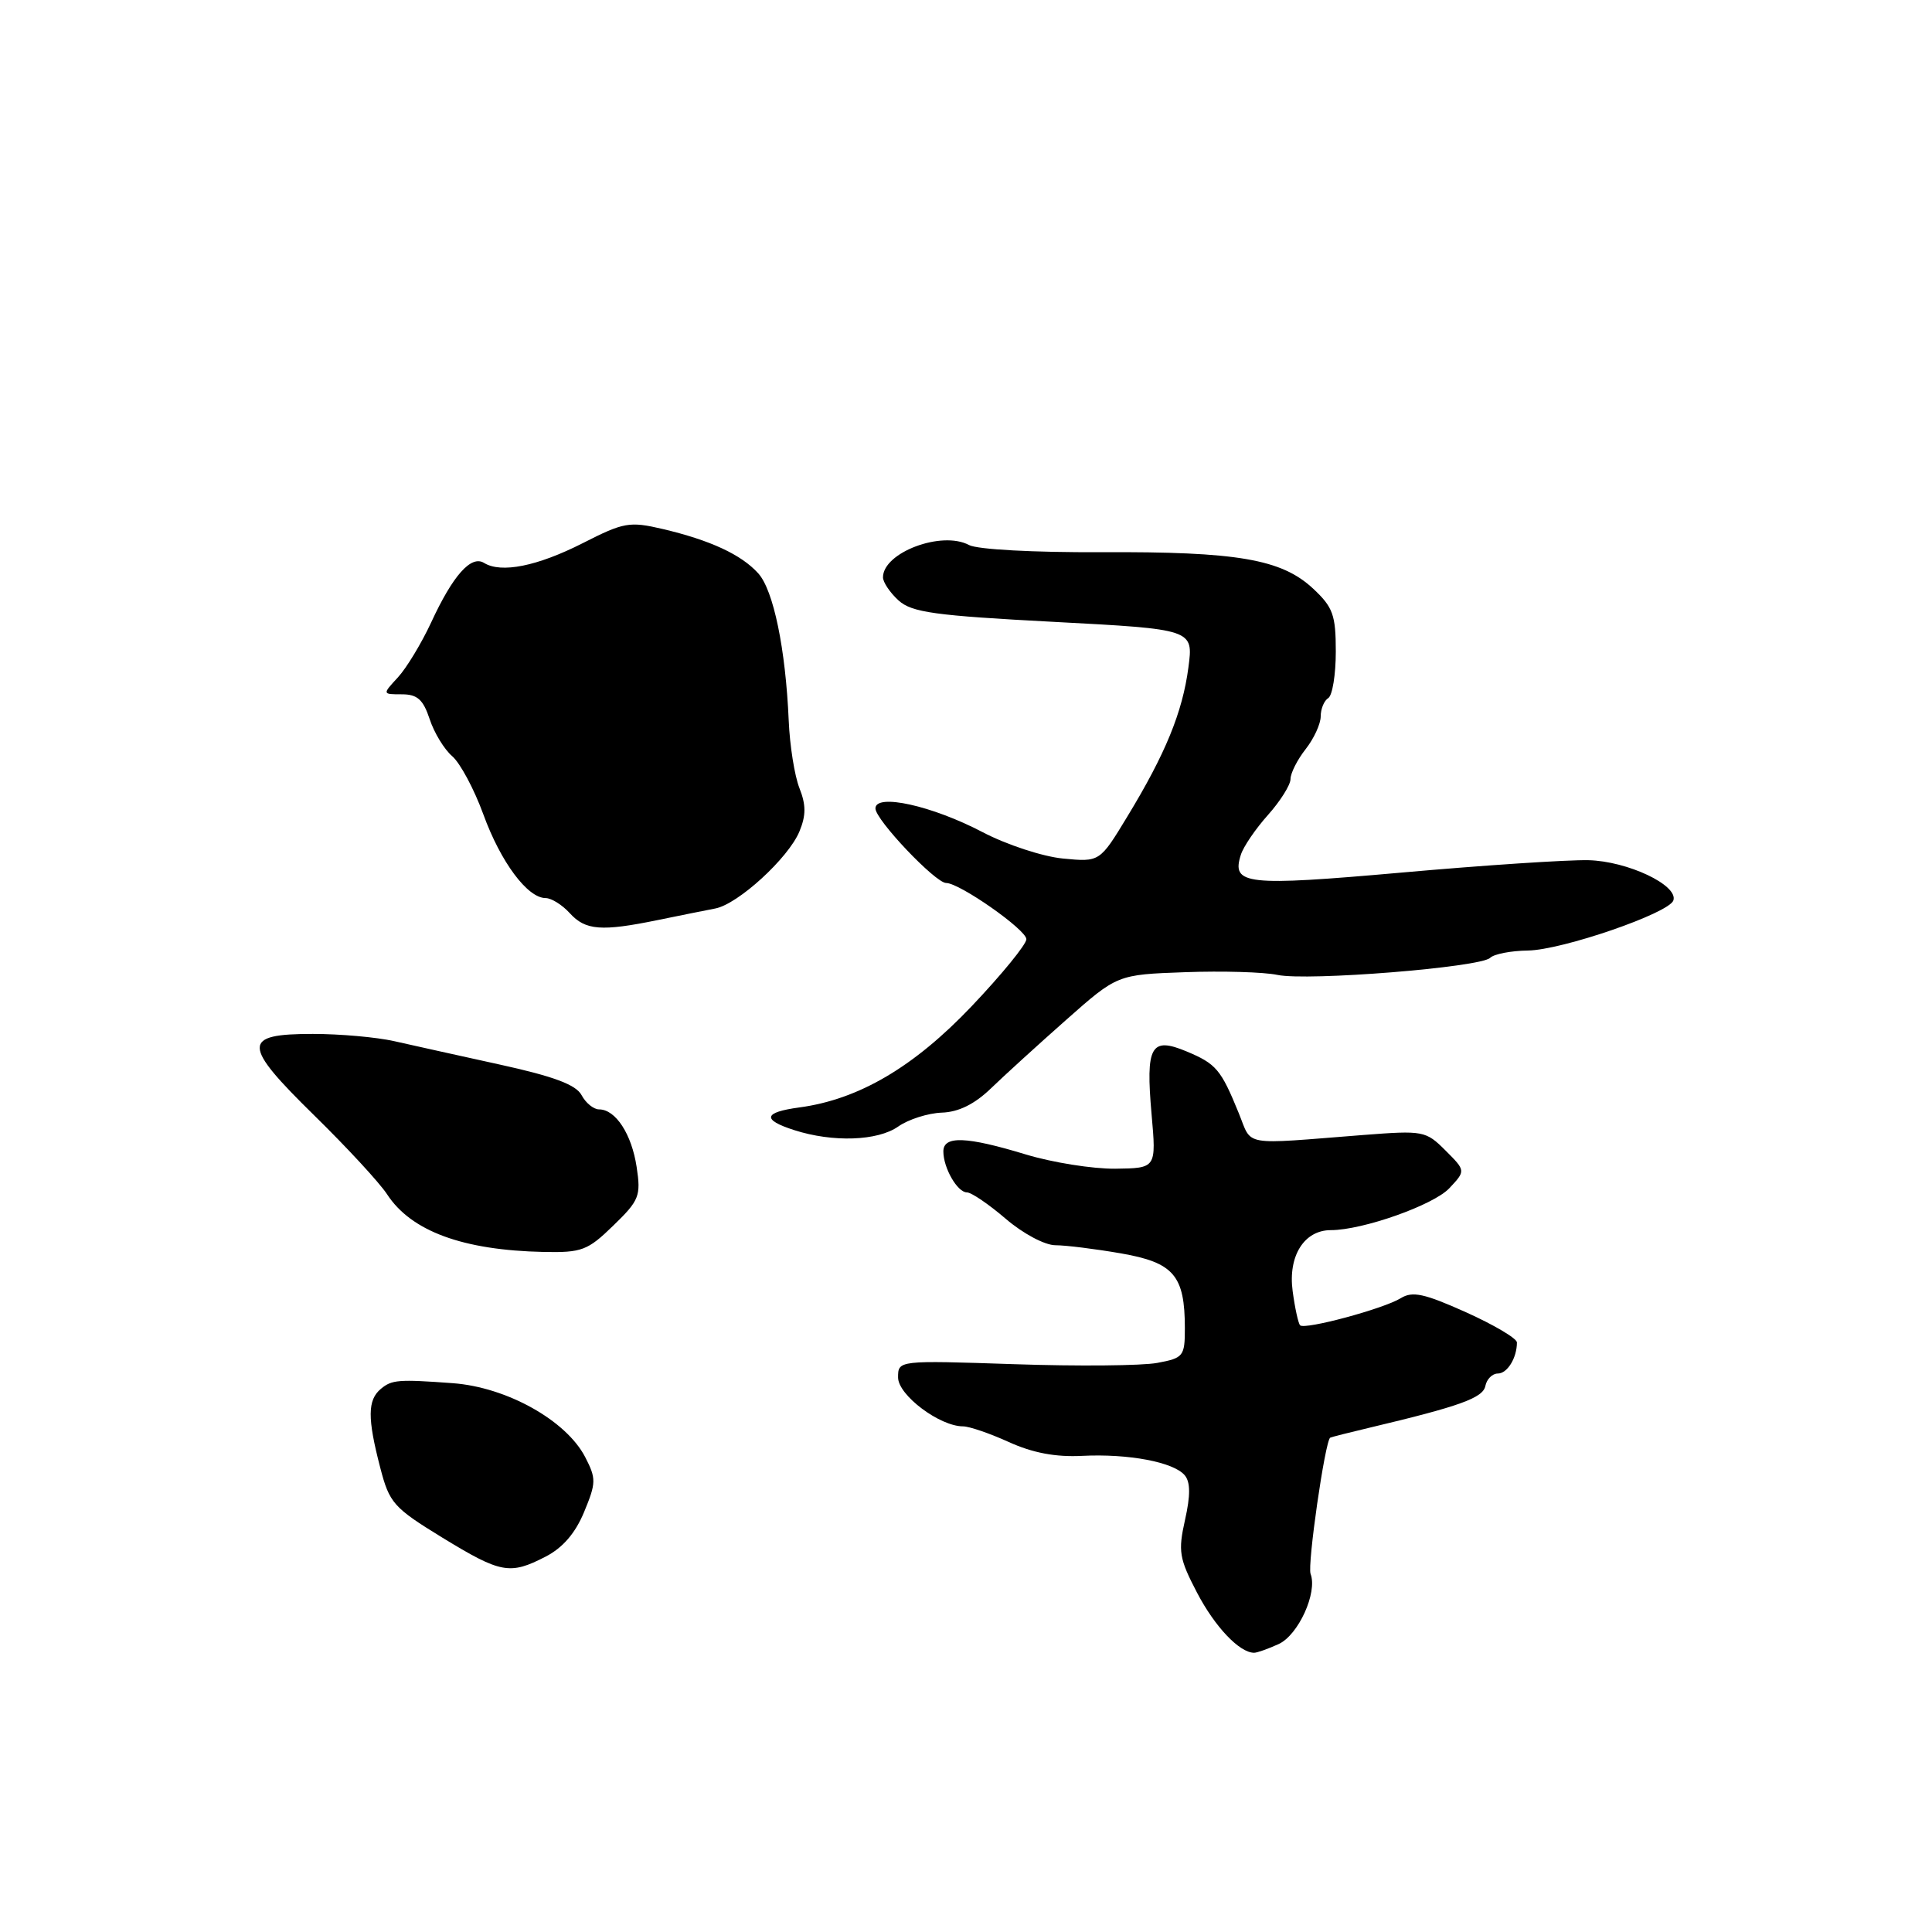 <?xml version="1.0" encoding="UTF-8" standalone="no"?>
<!DOCTYPE svg PUBLIC "-//W3C//DTD SVG 1.1//EN" "http://www.w3.org/Graphics/SVG/1.1/DTD/svg11.dtd" >
<svg xmlns="http://www.w3.org/2000/svg" xmlns:xlink="http://www.w3.org/1999/xlink" version="1.1" viewBox="0 0 256 256">
 <g >
 <path fill="currentColor"
d=" M 169.42 217.85 C 172.04 216.66 174.60 211.02 173.66 208.55 C 173.21 207.37 175.58 190.91 176.26 190.50 C 176.39 190.42 178.75 189.82 181.50 189.17 C 193.47 186.33 196.51 185.23 196.82 183.64 C 197.00 182.74 197.74 182.00 198.47 182.00 C 199.73 182.00 201.00 179.93 201.00 177.88 C 201.00 177.35 197.96 175.55 194.25 173.88 C 188.73 171.40 187.16 171.06 185.62 172.01 C 183.37 173.41 172.90 176.23 172.27 175.61 C 172.03 175.36 171.58 173.32 171.28 171.06 C 170.66 166.42 172.81 163.00 176.34 163.00 C 180.56 163.00 189.95 159.68 192.04 157.45 C 194.22 155.13 194.22 155.13 191.54 152.45 C 188.93 149.84 188.60 149.78 180.67 150.39 C 164.30 151.67 165.97 151.97 164.14 147.49 C 161.78 141.70 161.15 140.96 157.23 139.32 C 152.49 137.34 151.79 138.59 152.59 147.65 C 153.22 154.79 153.22 154.79 147.78 154.86 C 144.79 154.89 139.45 154.04 135.92 152.97 C 128.06 150.58 125.00 150.46 125.00 152.57 C 125.00 154.76 126.86 158.00 128.13 158.00 C 128.71 158.00 131.02 159.57 133.27 161.50 C 135.57 163.47 138.45 165.00 139.85 165.00 C 141.22 165.00 145.13 165.49 148.54 166.08 C 155.54 167.30 157.00 169.01 157.00 176.00 C 157.00 179.71 156.81 179.95 153.35 180.59 C 151.35 180.97 142.80 181.05 134.35 180.76 C 119.00 180.25 119.00 180.25 119.00 182.52 C 119.00 184.86 124.51 189.00 127.61 189.00 C 128.44 189.00 131.17 189.94 133.68 191.08 C 136.82 192.51 139.87 193.09 143.38 192.91 C 149.55 192.60 155.54 193.74 156.99 195.49 C 157.74 196.39 157.75 198.16 157.02 201.40 C 156.09 205.56 156.25 206.51 158.61 211.03 C 160.98 215.57 164.24 219.00 166.18 219.00 C 166.58 219.00 168.04 218.48 169.42 217.85 Z  M 72.30 206.26 C 74.57 205.09 76.24 203.15 77.40 200.34 C 79.00 196.48 79.01 195.92 77.54 193.07 C 75.02 188.21 67.15 183.81 60.00 183.28 C 52.81 182.75 51.92 182.82 50.48 184.02 C 48.69 185.50 48.67 187.90 50.39 194.50 C 51.60 199.17 52.15 199.78 58.59 203.73 C 66.38 208.49 67.55 208.71 72.30 206.26 Z  M 81.27 162.39 C 84.71 159.06 84.94 158.47 84.36 154.64 C 83.70 150.27 81.57 147.00 79.38 147.00 C 78.66 147.00 77.61 146.15 77.06 145.11 C 76.32 143.73 73.38 142.63 66.27 141.07 C 60.90 139.89 54.58 138.49 52.24 137.96 C 49.89 137.43 45.04 137.00 41.45 137.00 C 32.03 137.00 32.05 138.40 41.63 147.79 C 45.96 152.03 50.31 156.74 51.29 158.25 C 54.49 163.15 61.33 165.66 72.03 165.89 C 77.10 165.99 77.87 165.70 81.27 162.39 Z  M 119.02 149.27 C 120.37 148.32 122.97 147.50 124.78 147.43 C 127.01 147.36 129.13 146.31 131.29 144.23 C 133.06 142.52 137.55 138.43 141.27 135.14 C 148.05 129.14 148.05 129.14 157.03 128.82 C 161.97 128.64 167.47 128.80 169.26 129.18 C 173.27 130.02 196.15 128.18 197.45 126.92 C 197.97 126.41 200.22 125.98 202.45 125.95 C 206.97 125.89 221.17 121.00 221.73 119.31 C 222.40 117.29 215.64 114.10 210.46 113.98 C 207.73 113.92 196.60 114.65 185.73 115.62 C 165.03 117.45 163.15 117.24 164.42 113.26 C 164.75 112.20 166.37 109.82 168.02 107.98 C 169.66 106.14 171.00 104.00 171.00 103.23 C 171.00 102.45 171.90 100.67 173.00 99.27 C 174.10 97.87 175.00 95.92 175.00 94.92 C 175.00 93.93 175.45 92.84 176.00 92.50 C 176.55 92.16 177.00 89.39 177.00 86.34 C 177.00 81.48 176.63 80.46 174.00 78.00 C 169.81 74.09 163.96 73.08 145.91 73.17 C 136.97 73.21 129.51 72.81 128.40 72.22 C 124.79 70.28 117.00 73.21 117.00 76.50 C 117.00 77.15 117.93 78.53 119.06 79.56 C 120.82 81.15 123.84 81.57 139.63 82.40 C 158.14 83.38 158.14 83.38 157.47 88.44 C 156.69 94.37 154.43 99.89 149.37 108.21 C 145.72 114.23 145.72 114.23 140.84 113.76 C 138.16 113.50 133.38 111.93 130.21 110.27 C 123.50 106.75 116.00 105.09 116.00 107.12 C 116.00 108.63 123.95 117.00 125.37 117.00 C 127.15 117.00 136.00 123.20 136.00 124.45 C 136.00 125.13 132.74 129.13 128.75 133.33 C 121.09 141.39 113.80 145.68 105.93 146.74 C 101.15 147.38 100.93 148.37 105.25 149.75 C 110.36 151.39 116.29 151.19 119.02 149.27 Z  M 87.17 121.91 C 90.10 121.31 93.52 120.62 94.78 120.38 C 97.79 119.81 104.47 113.70 105.93 110.17 C 106.81 108.04 106.81 106.66 105.93 104.43 C 105.29 102.82 104.65 98.80 104.51 95.50 C 104.10 85.97 102.49 78.20 100.47 75.97 C 98.22 73.48 94.11 71.58 87.79 70.09 C 83.41 69.07 82.66 69.20 77.22 71.97 C 71.19 75.03 66.41 75.99 64.14 74.59 C 62.42 73.53 60.01 76.24 57.12 82.50 C 55.84 85.25 53.87 88.51 52.73 89.75 C 50.65 92.00 50.65 92.00 53.25 92.00 C 55.30 92.00 56.07 92.69 56.93 95.28 C 57.52 97.09 58.87 99.30 59.92 100.20 C 60.97 101.10 62.83 104.57 64.05 107.92 C 66.35 114.24 69.90 119.00 72.30 119.00 C 73.06 119.00 74.50 119.90 75.50 121.00 C 77.57 123.28 79.67 123.45 87.17 121.91 Z "/>
</g>
</svg>